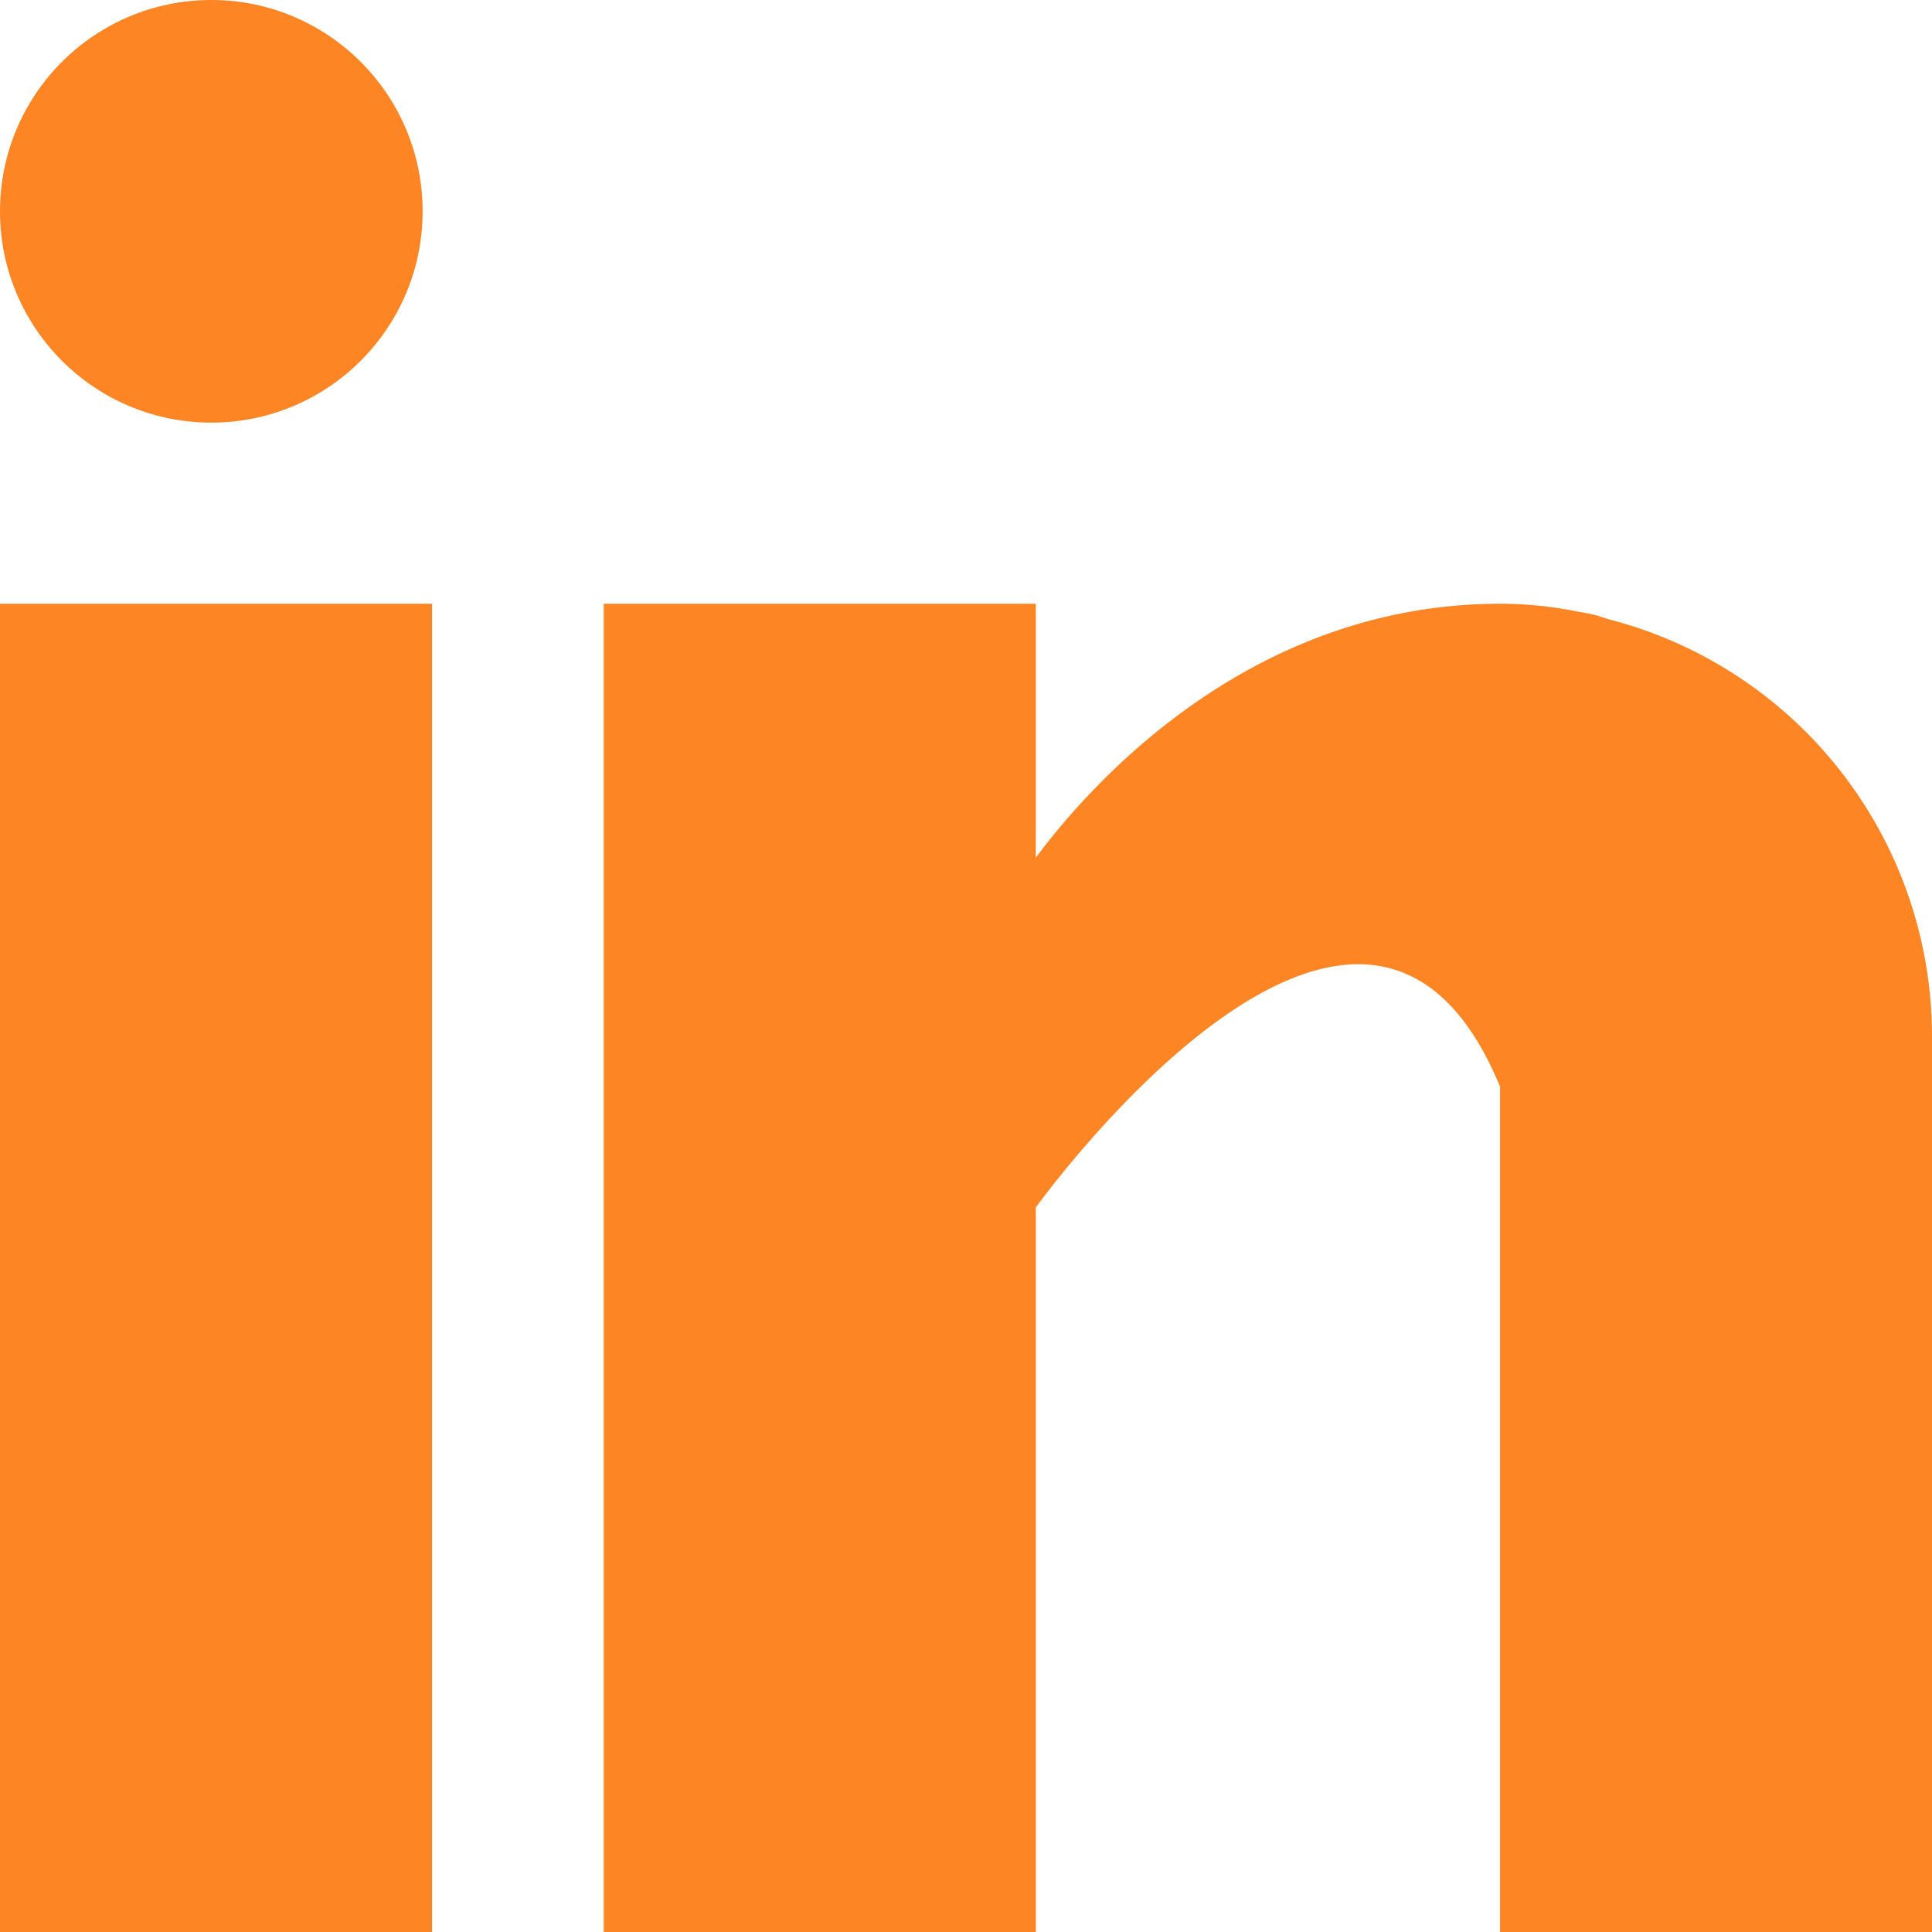 <svg xmlns="http://www.w3.org/2000/svg" viewBox="0 0 16 16"><g fill="#fd8524"><path d="M0 5h3.578v11H0zM13.324 5.129c-.038-.012-.074-.025-.114-.036a2.32 2.32 0 00-.145-.028A3.207 3.207 0 0012.423 5c-2.086 0-3.409 1.517-3.845 2.103V5H5v11h3.578v-6s2.704-3.766 3.845-1v7H16V8.577a3.568 3.568 0 00-2.676-3.448z"/><circle cx="1.75" cy="1.75" r="1.75"/></g></svg>